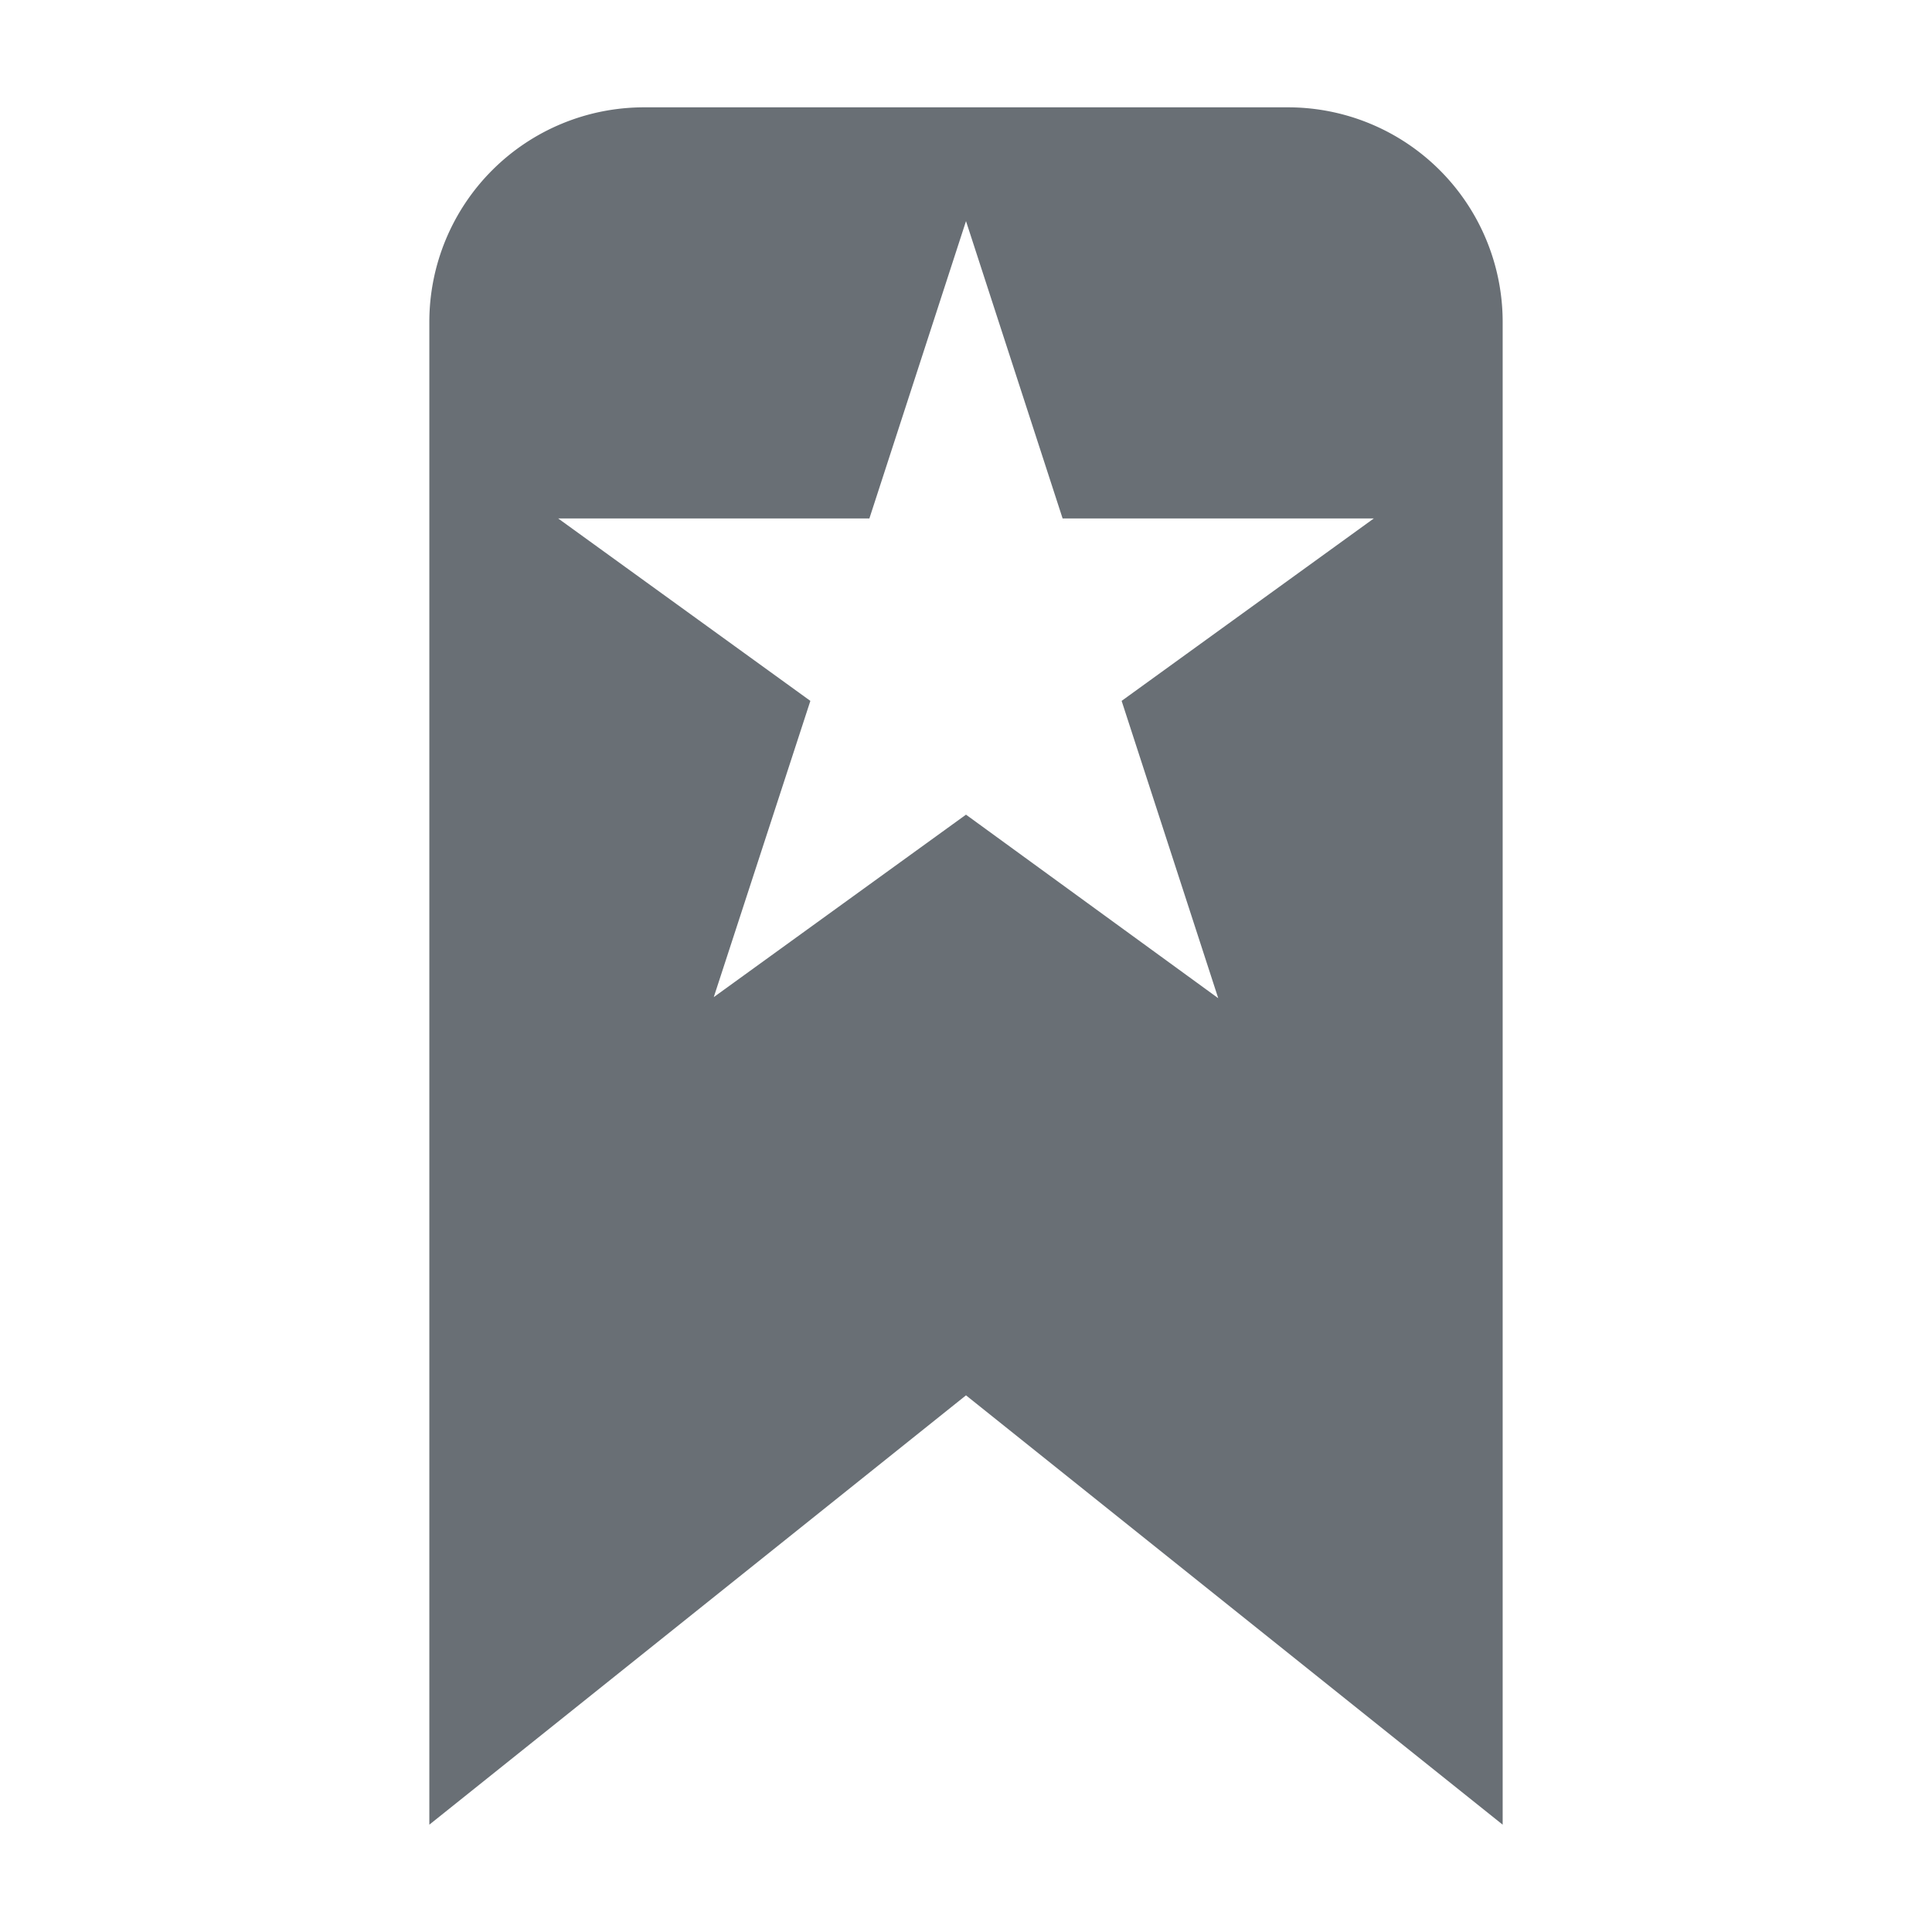 <svg aria-hidden="true" class="svg-icon iconBookmark" width="18" height="18" viewBox="0 0 18 18"><path fill='#696F75' d="M6 1a2 2 0 0 0-2 2v14l5-4 5 4V3a2 2 0 0 0-2-2H6Zm3.9 3.83h2.9l-2.35 1.7.9 2.77L9 7.59l-2.35 1.7.9-2.76-2.35-1.7h2.9L9 2.06l.9 2.77Z"></path></svg>